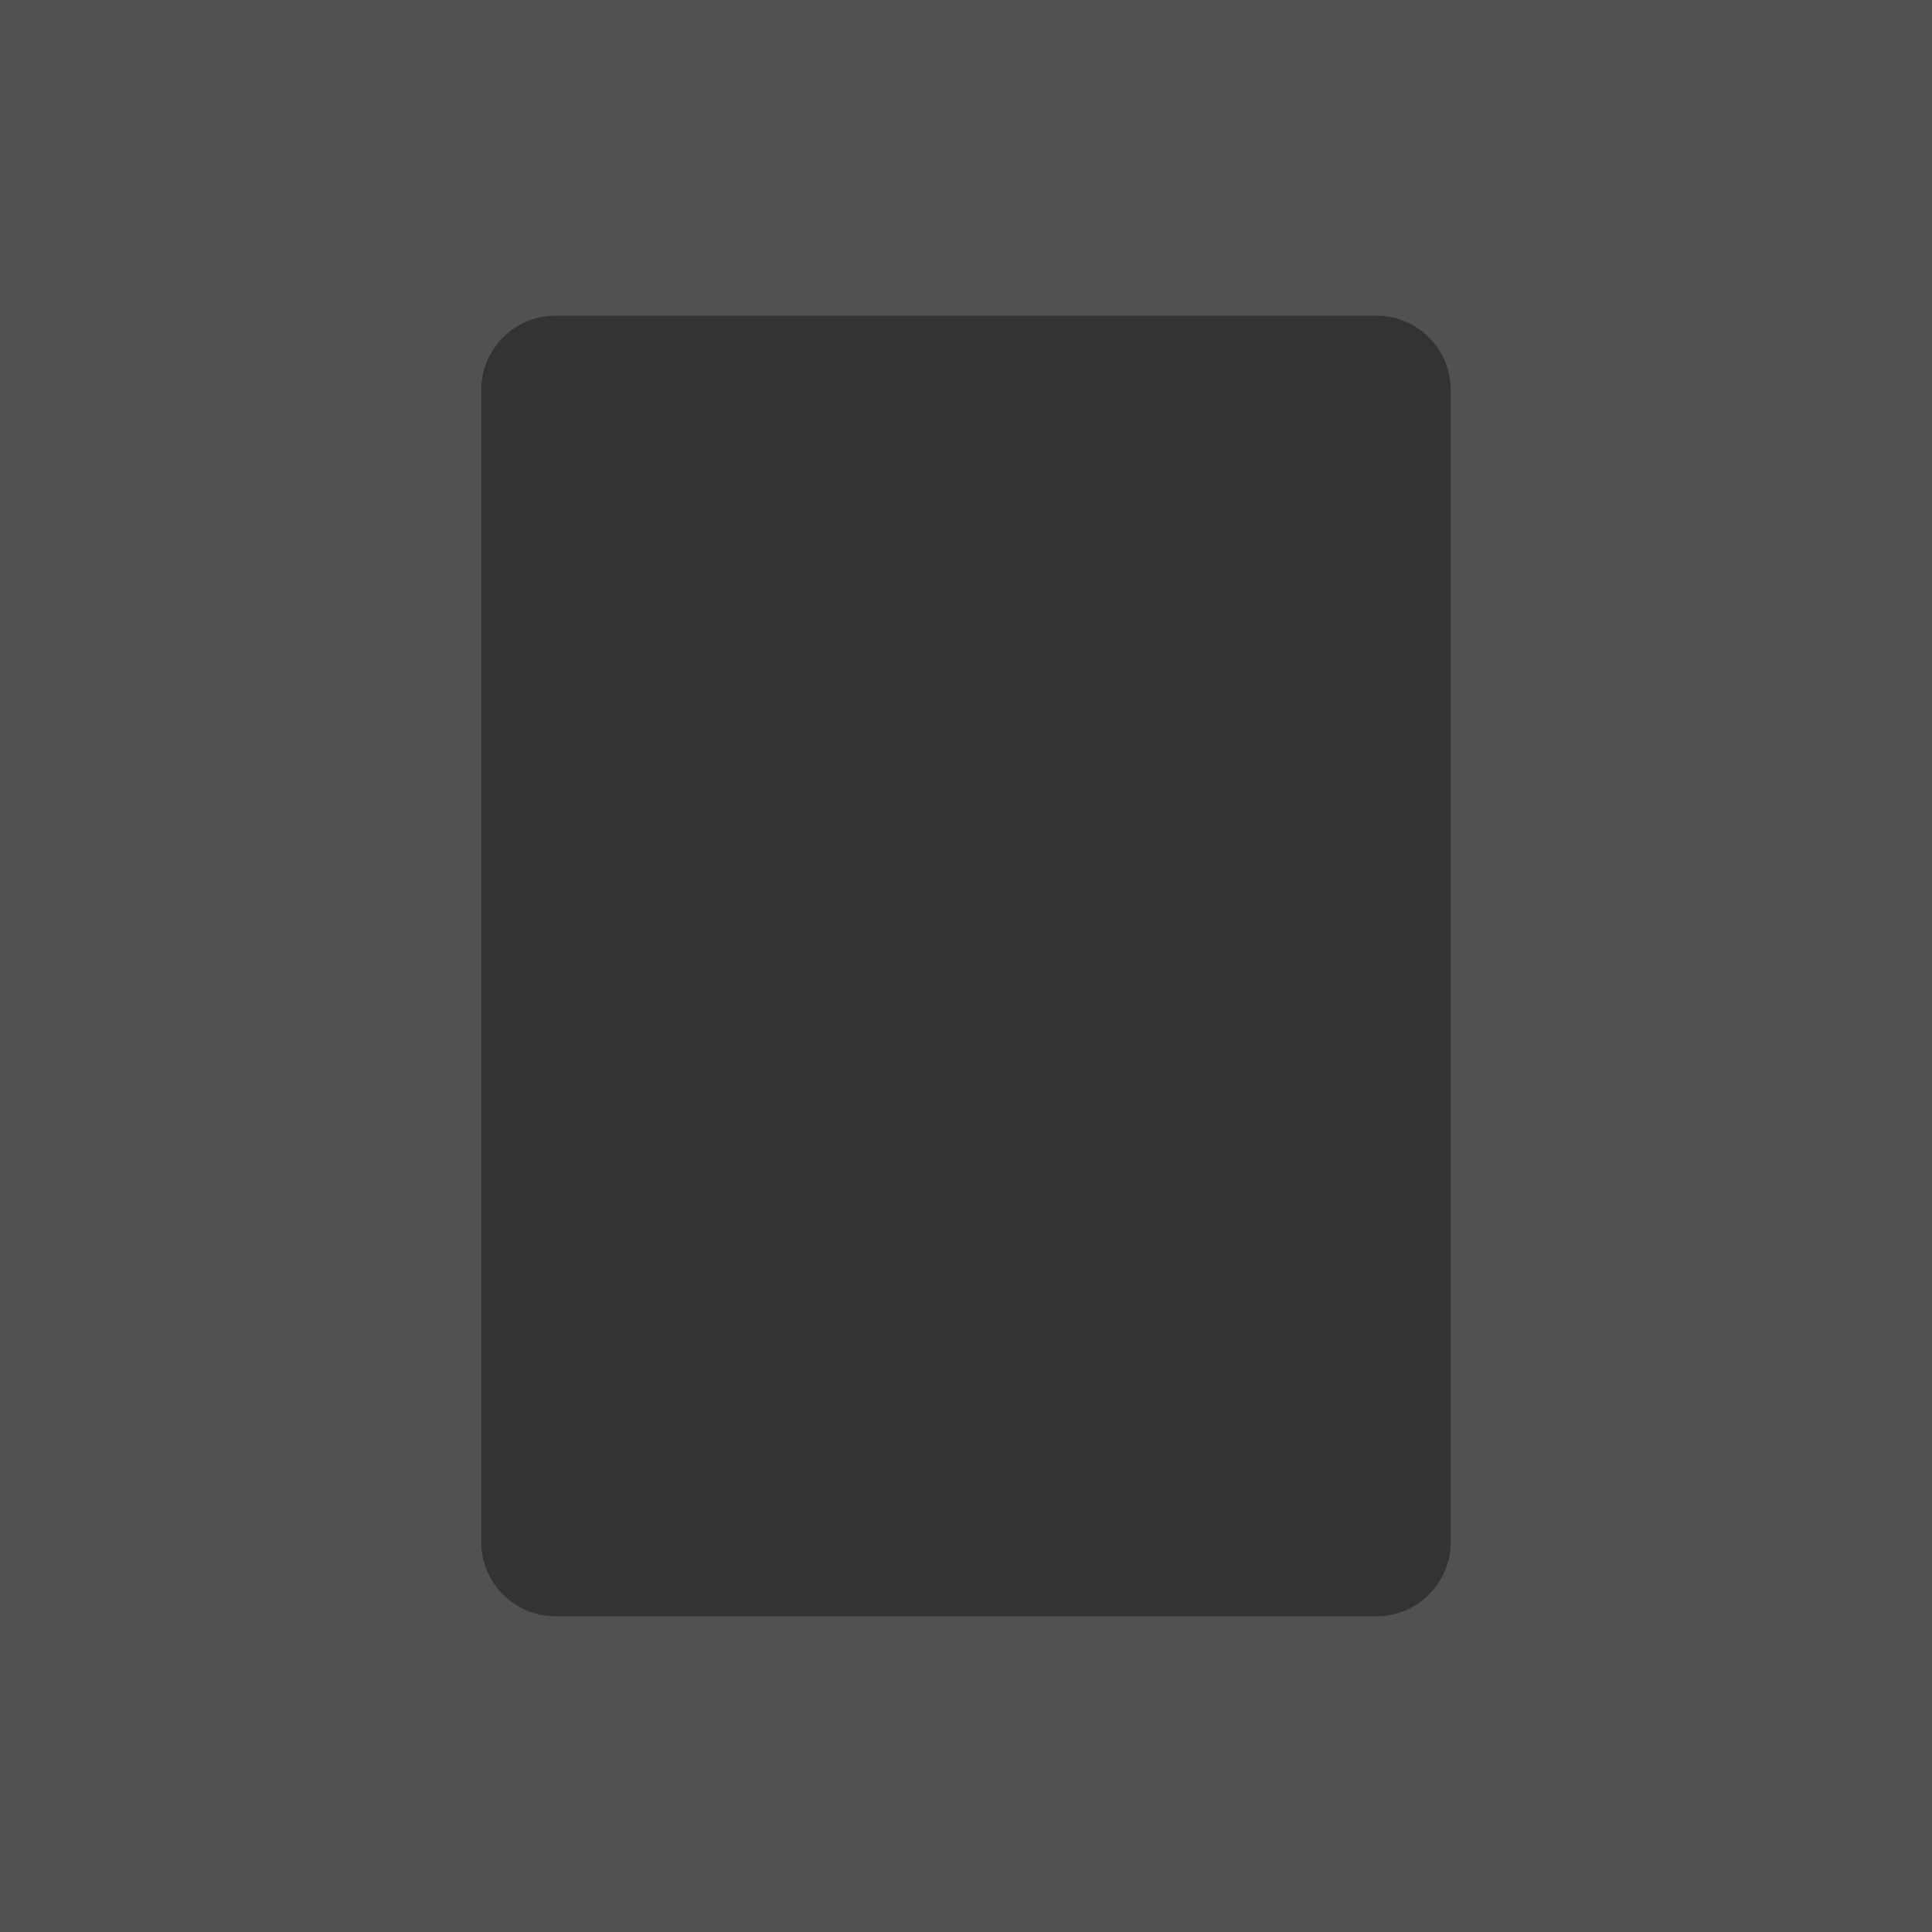 <svg width="104" height="104" viewBox="0 0 104 104" fill="none" xmlns="http://www.w3.org/2000/svg">
<rect x="0" y="0" width="104" height="104" fill="#333333" stroke="none"/>
<g clip-path="url(#clip0_1307_400506)">
<path fill-rule="evenodd" clip-rule="evenodd" d="M104 0H0V104H104V0ZM29.907 16.992C27.698 16.992 25.907 18.783 25.907 20.992V83.007C25.907 85.216 27.698 87.007 29.907 87.007H74.093C76.302 87.007 78.093 85.216 78.093 83.007V20.992C78.093 18.783 76.302 16.992 74.093 16.992H29.907Z" fill="white" fill-opacity="0.15"/>
</g>
<defs>
<clipPath id="clip0_1307_400506">
<rect width="104" height="104" fill="white"/>
</clipPath>
</defs>
</svg>
